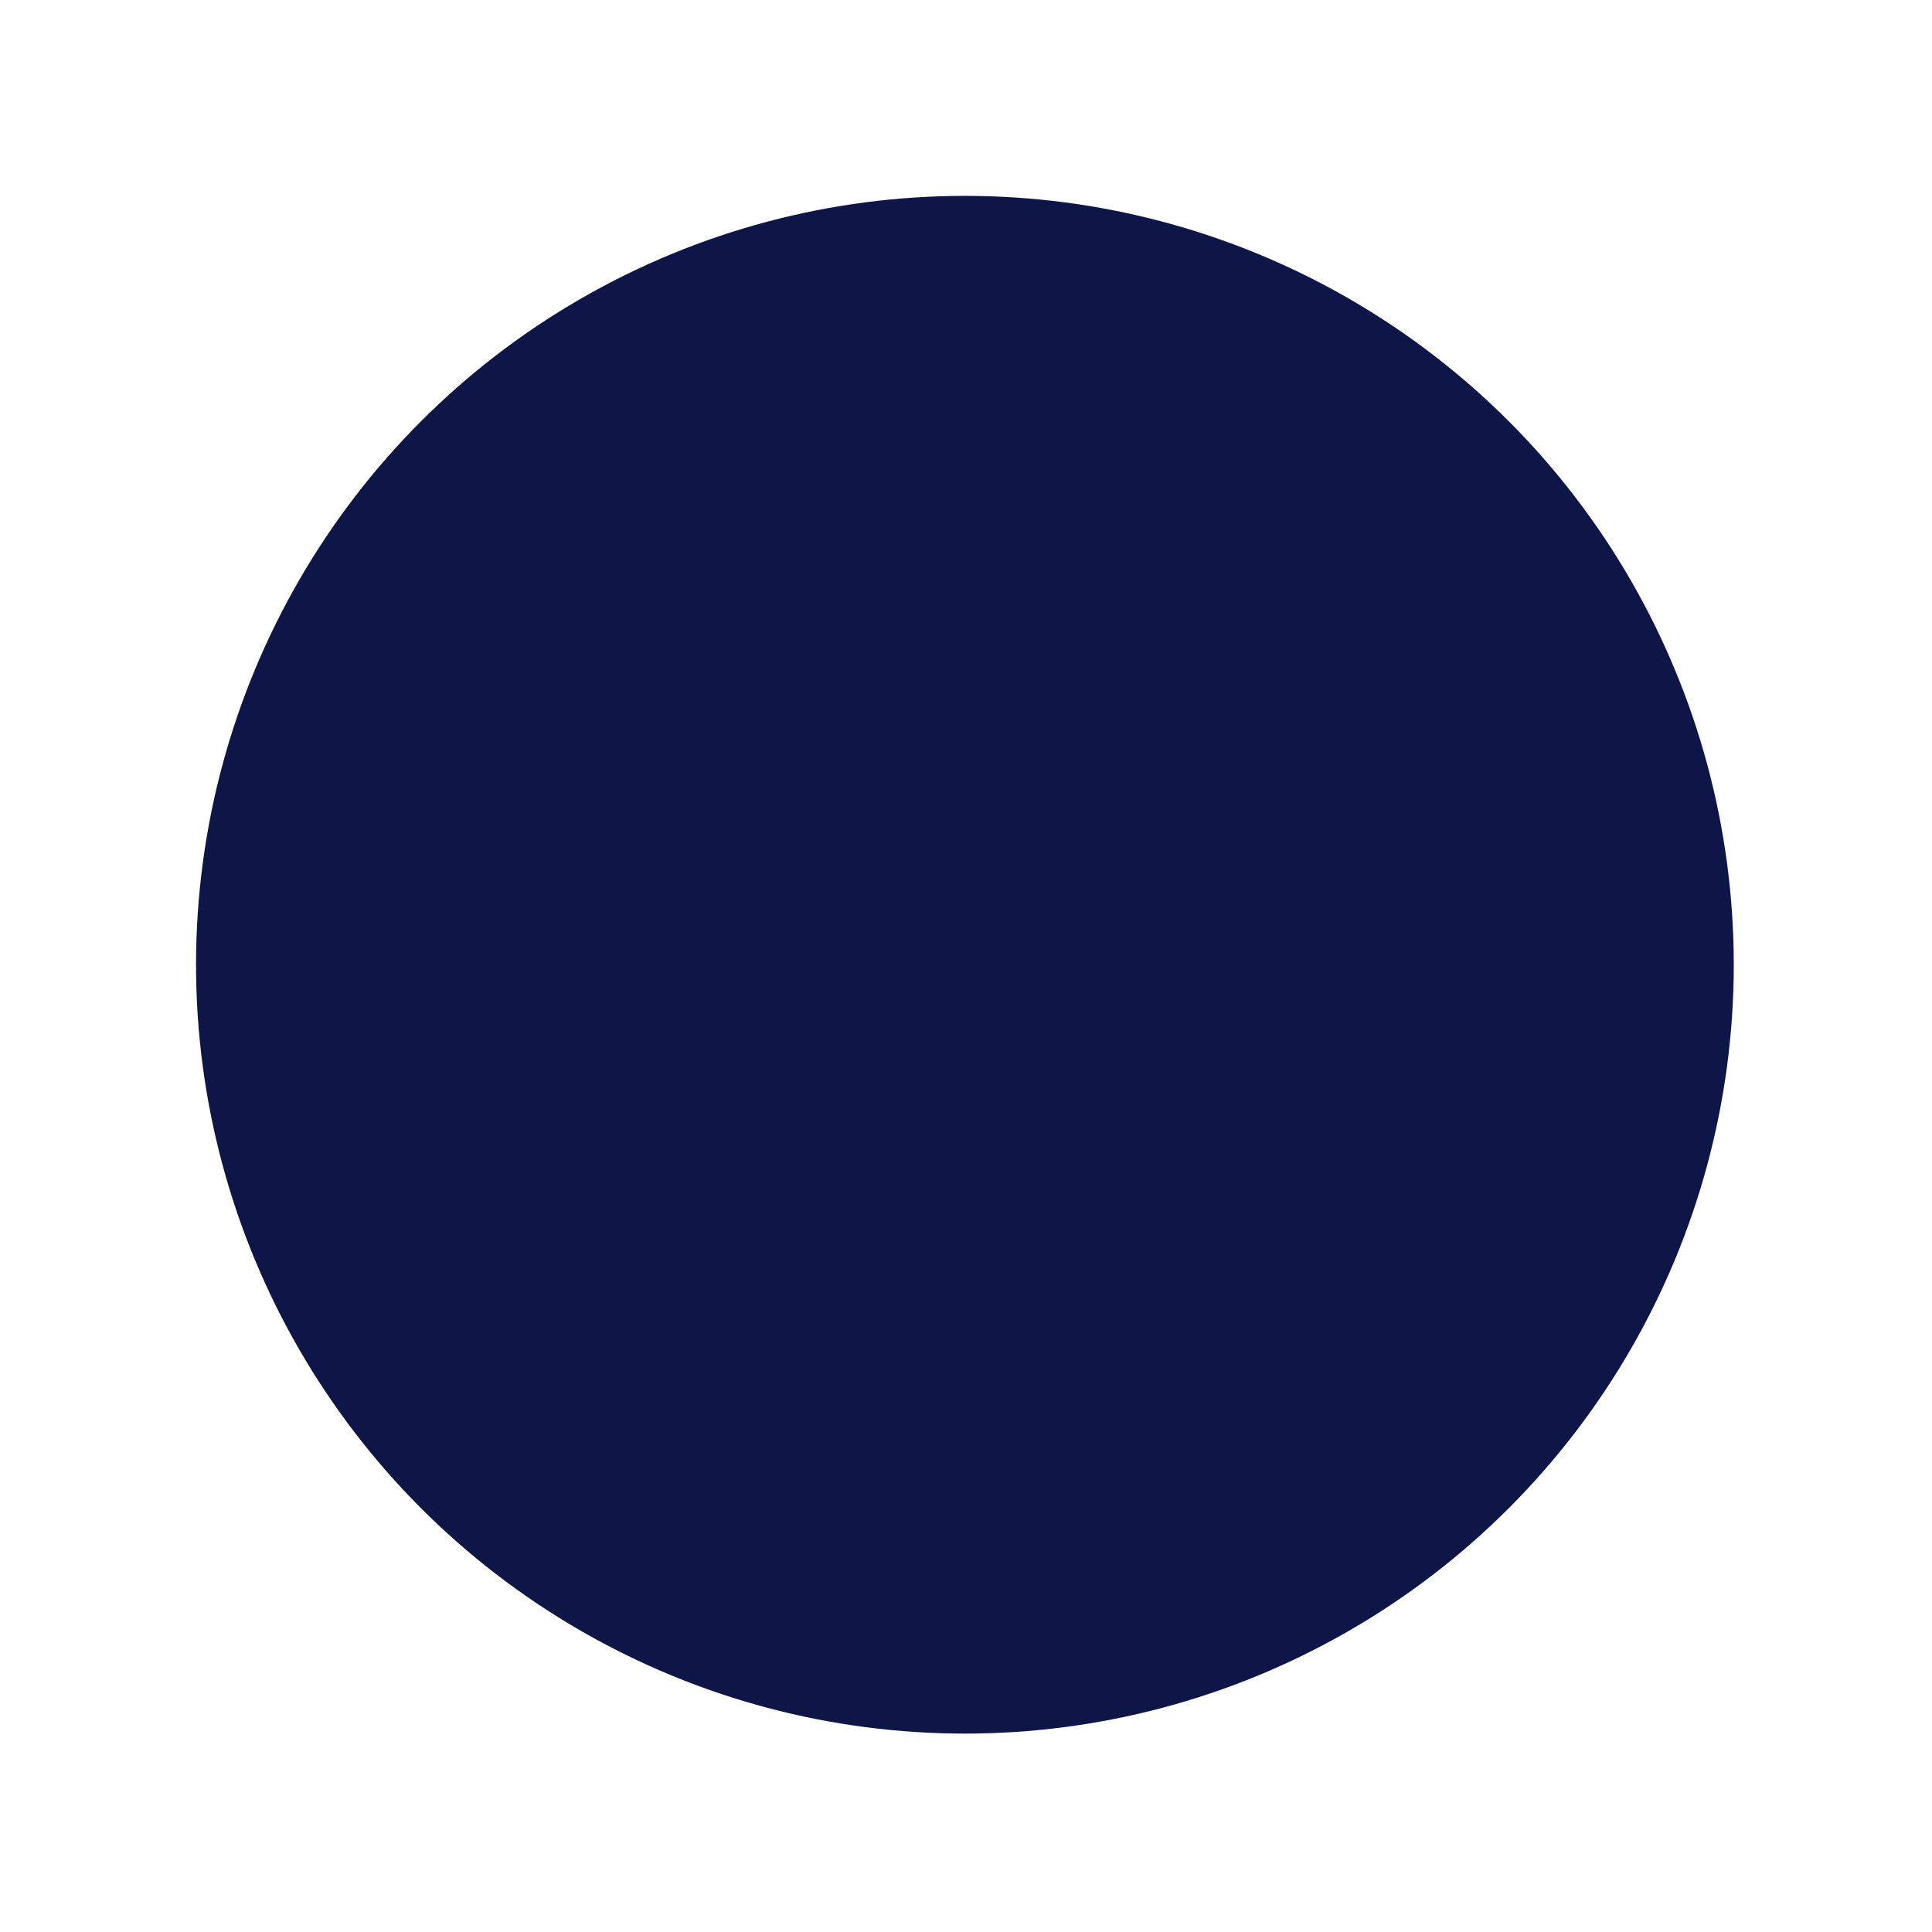 <svg width="215" height="215" viewBox="0 0 215 215" fill="none" xmlns="http://www.w3.org/2000/svg">
<g filter="url(#filter0_f_522_25)">
<circle cx="107.379" cy="107.359" r="79.963" fill="#1DB1E3"/>
</g>
<circle cx="107.378" cy="107.359" r="85.562" fill="#0E1648"/>
<defs>
<filter id="filter0_f_522_25" x="0.416" y="0.396" width="213.926" height="213.926" filterUnits="userSpaceOnUse" color-interpolation-filters="sRGB">
<feFlood flood-opacity="0" result="BackgroundImageFix"/>
<feBlend mode="normal" in="SourceGraphic" in2="BackgroundImageFix" result="shape"/>
<feGaussianBlur stdDeviation="13.5" result="effect1_foregroundBlur_522_25"/>
</filter>
</defs>
</svg>
